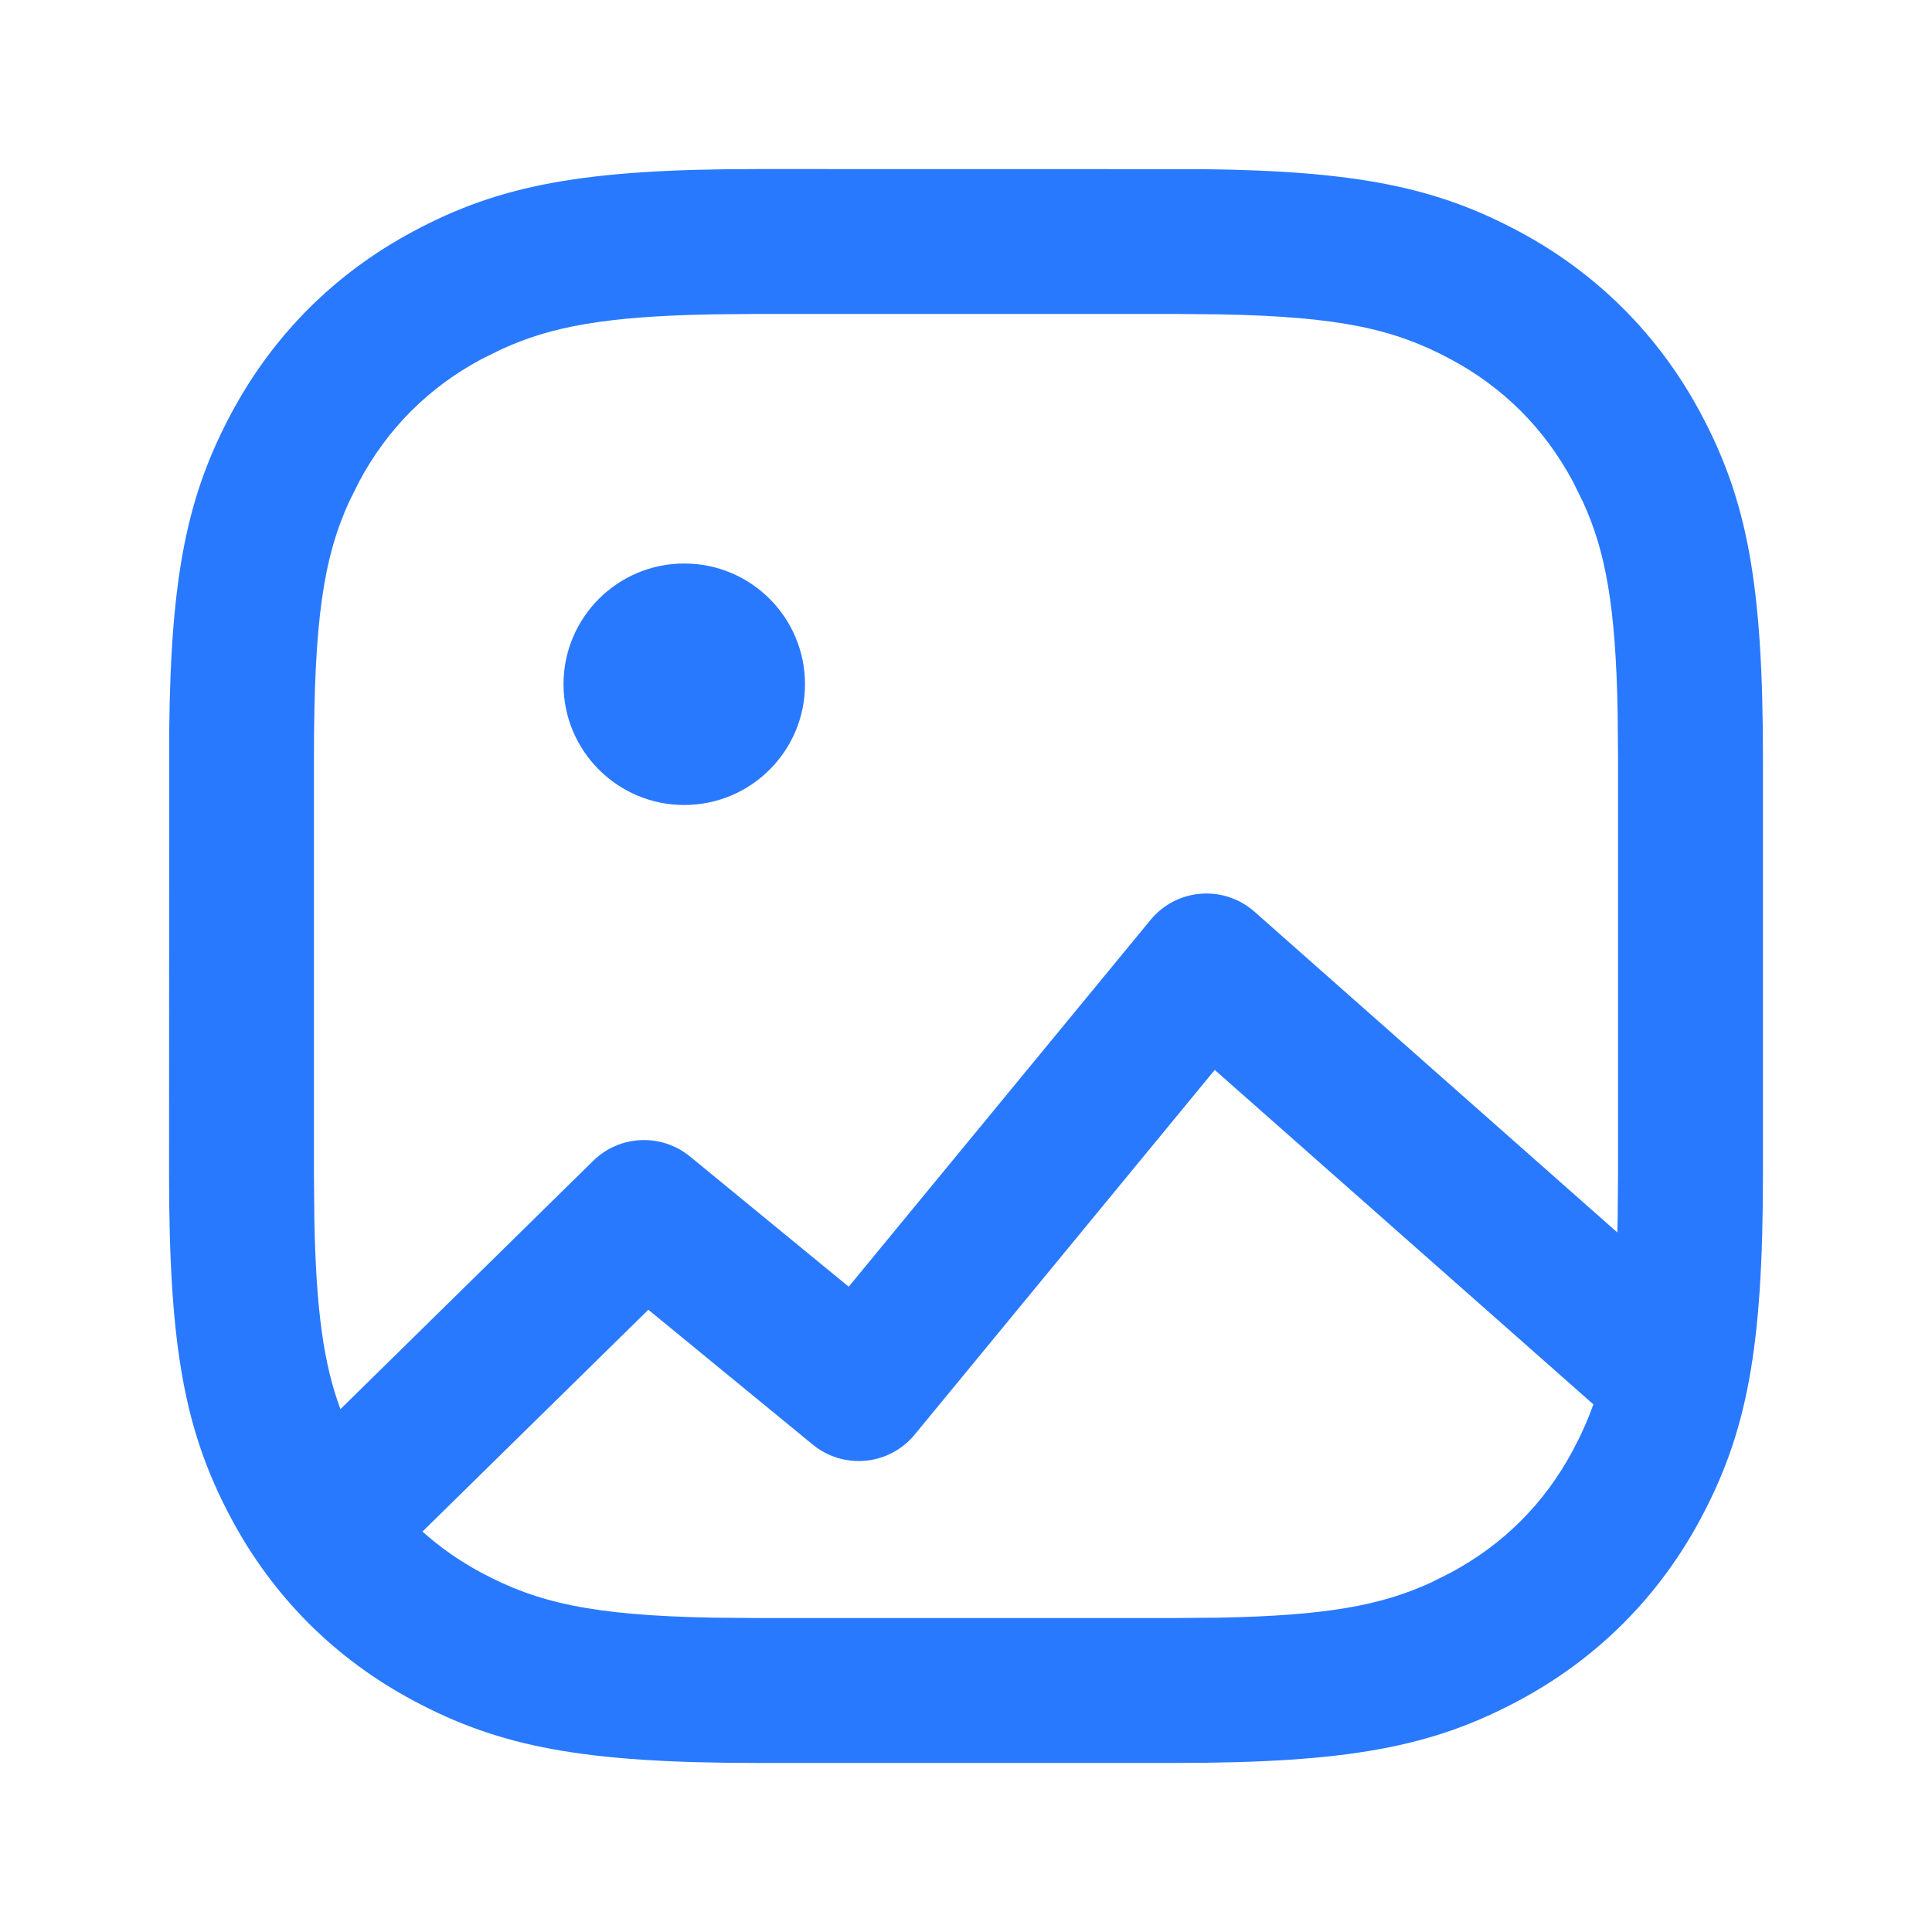 <svg width="24" height="24" viewBox="0 0 24 24" fill="none" xmlns="http://www.w3.org/2000/svg">
    <path
        d="M9.41 2.1L14.923 2.101C16.867 2.122 17.849 2.33 18.867 2.874C19.838 3.393 20.606 4.161 21.126 5.133C21.7 6.207 21.9 7.241 21.9 9.409V14.59C21.9 16.758 21.7 17.792 21.126 18.866C20.606 19.838 19.838 20.606 18.867 21.125C17.792 21.7 16.758 21.9 14.59 21.9H9.41C7.242 21.9 6.208 21.7 5.134 21.125C4.162 20.606 3.394 19.838 2.874 18.866C2.3 17.792 2.1 16.758 2.1 14.59L2.102 9.076C2.122 7.132 2.33 6.151 2.874 5.133C3.394 4.161 4.162 3.393 5.134 2.874C6.208 2.299 7.242 2.1 9.41 2.1ZM15.09 13.291L11.362 17.822C11.046 18.205 10.48 18.26 10.096 17.945L8.054 16.27L5.248 19.026C5.468 19.223 5.713 19.394 5.982 19.538C6.678 19.91 7.355 20.066 8.848 20.095L9.41 20.1H14.59L15.153 20.095C16.47 20.069 17.151 19.945 17.772 19.661L18.018 19.538C18.676 19.186 19.187 18.675 19.539 18.017C19.638 17.831 19.723 17.645 19.793 17.445L15.09 13.291ZM14.59 3.9H9.41L8.848 3.905C7.53 3.93 6.849 4.054 6.229 4.339L5.982 4.461C5.324 4.813 4.813 5.324 4.462 5.982L4.339 6.228C4.017 6.931 3.9 7.713 3.9 9.409V14.59L3.905 15.152C3.927 16.285 4.022 16.947 4.229 17.505L7.369 14.42C7.697 14.098 8.215 14.075 8.571 14.366L10.543 15.984L14.292 11.428C14.616 11.034 15.201 10.988 15.583 11.325L20.091 15.31C20.093 15.258 20.094 15.206 20.095 15.152L20.1 14.59V9.409L20.095 8.847C20.07 7.53 19.946 6.848 19.661 6.228L19.539 5.982C19.187 5.324 18.676 4.813 18.018 4.461C17.322 4.089 16.645 3.933 15.153 3.905L14.59 3.9ZM8.5 7C9.329 7 10 7.671 10 8.5C10 9.328 9.329 10 8.5 10C7.672 10 7 9.328 7 8.5C7 7.671 7.672 7 8.5 7Z"
        fill="#2979FF" />
</svg>
